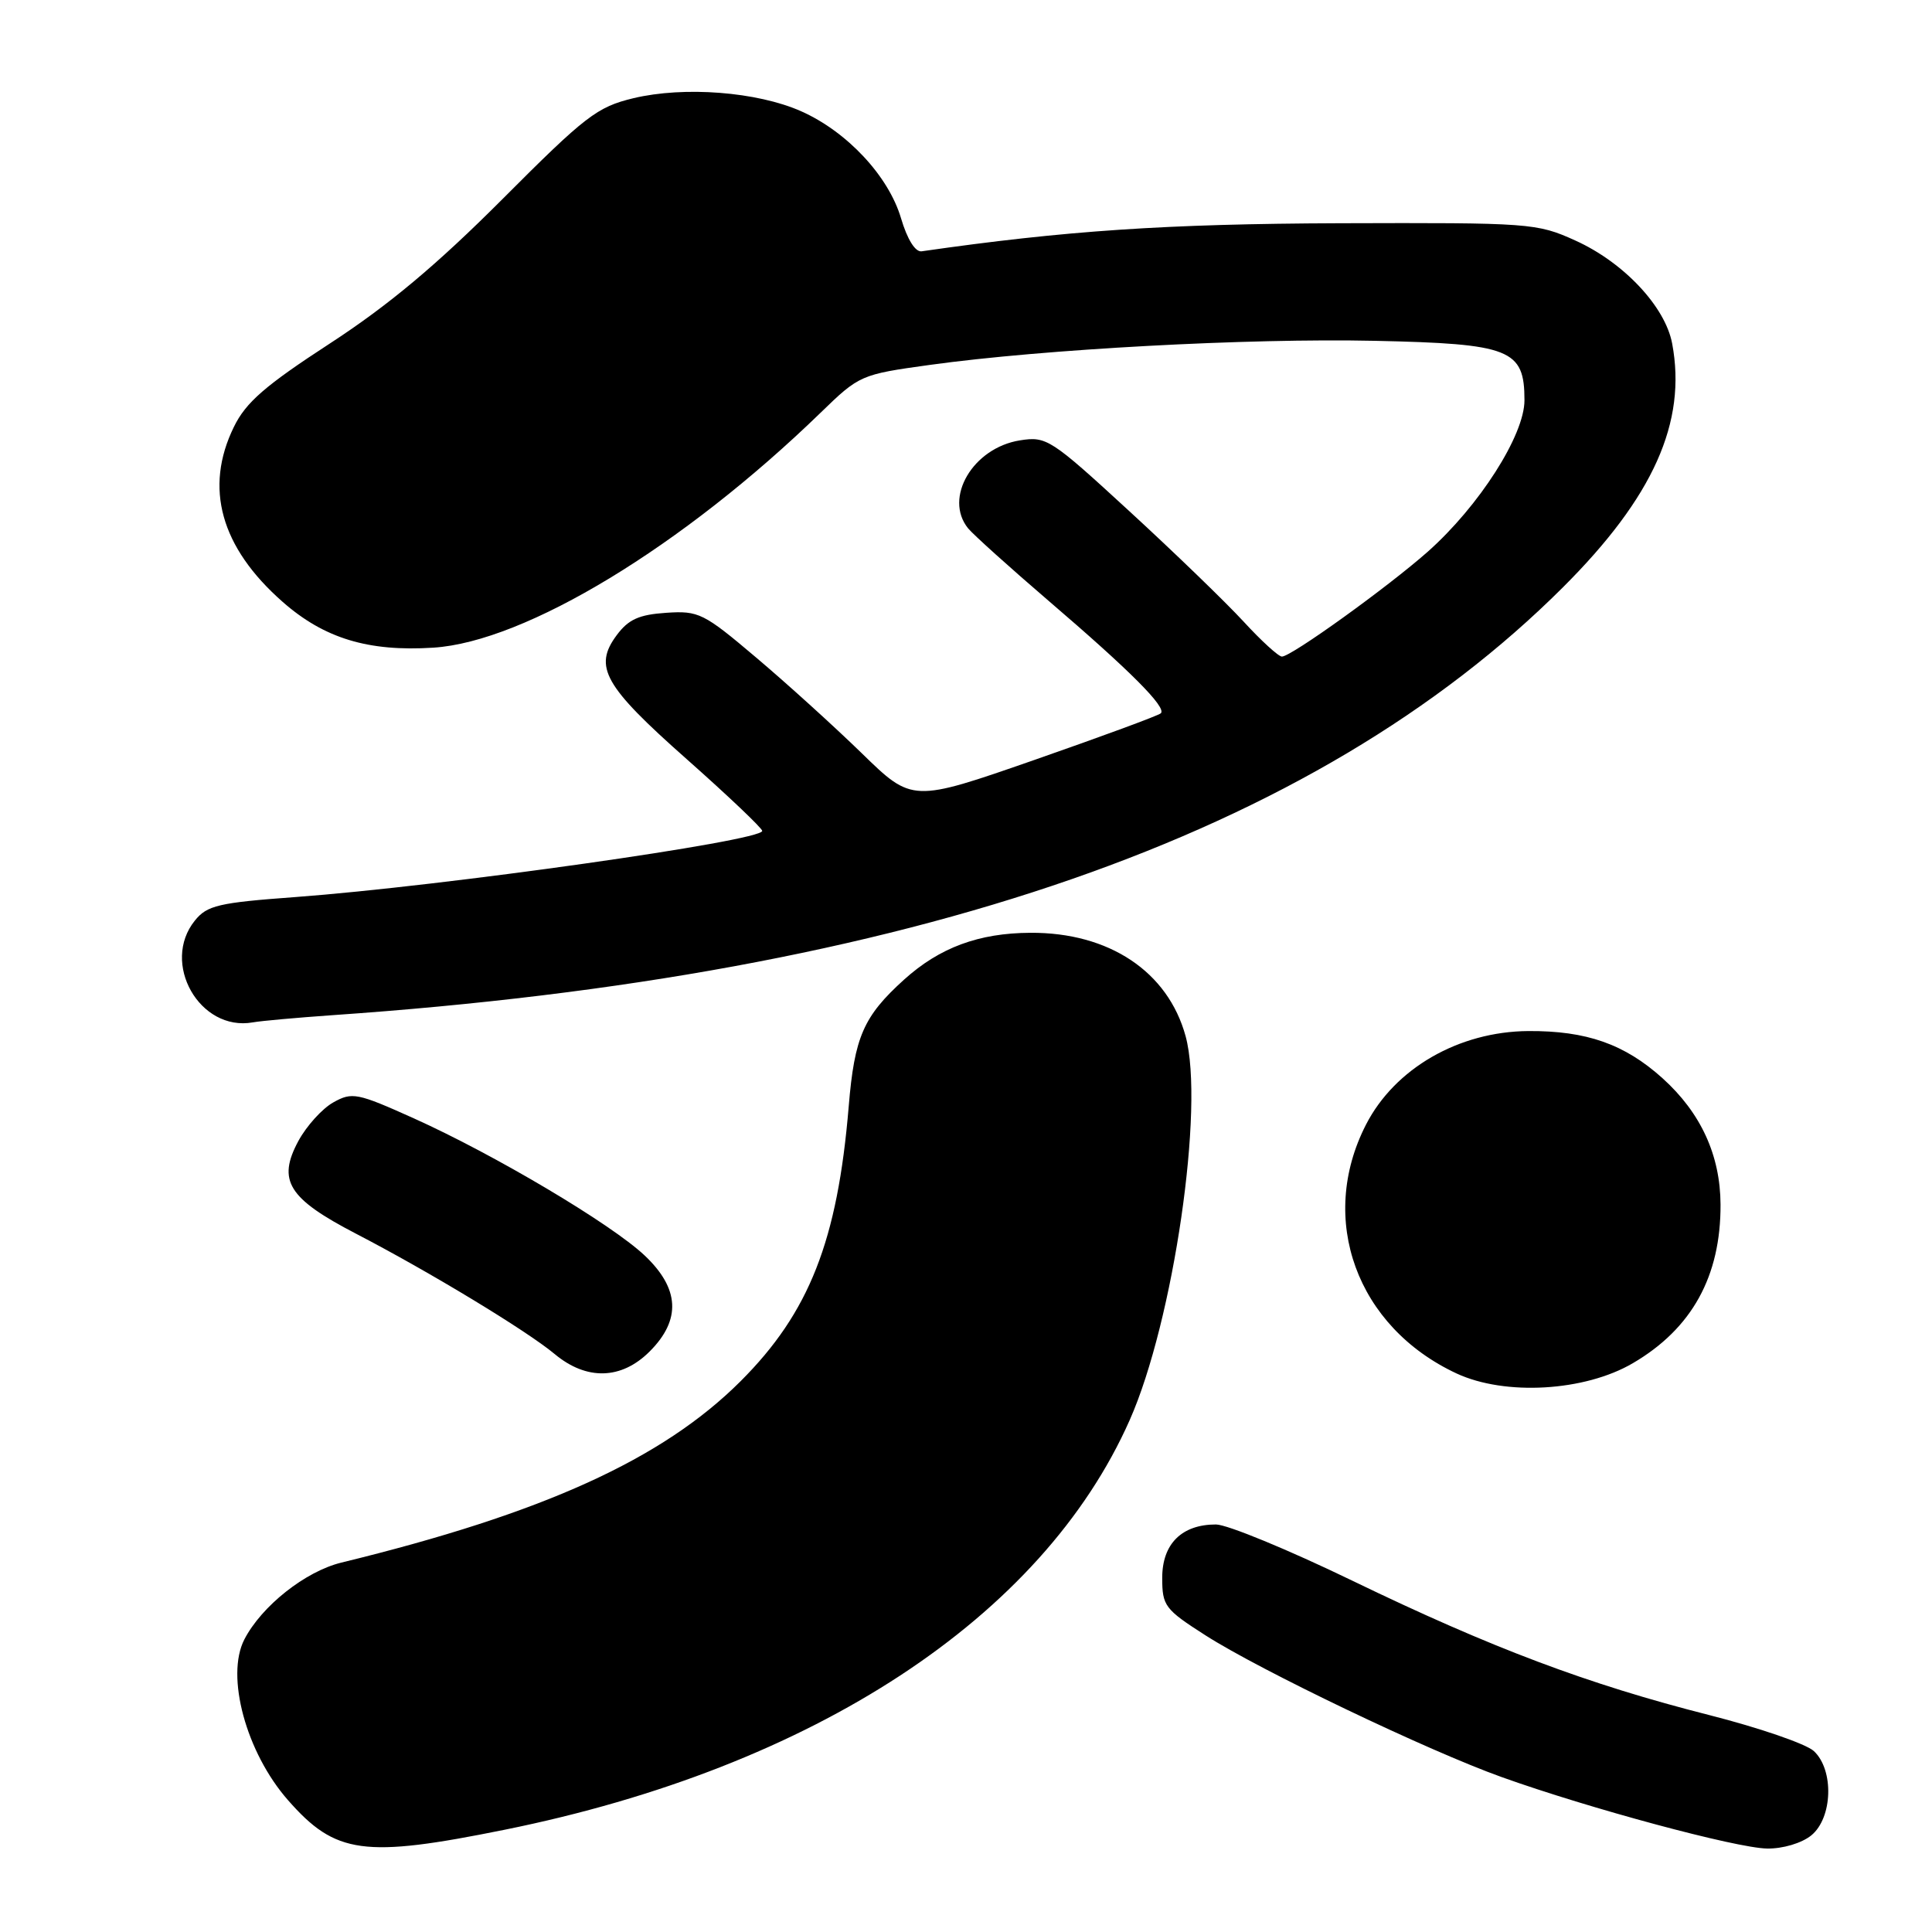 <?xml version="1.0" encoding="UTF-8" standalone="no"?>
<!DOCTYPE svg PUBLIC "-//W3C//DTD SVG 1.1//EN" "http://www.w3.org/Graphics/SVG/1.1/DTD/svg11.dtd" >
<svg xmlns="http://www.w3.org/2000/svg" xmlns:xlink="http://www.w3.org/1999/xlink" version="1.1" viewBox="0 0 256 256">
 <g >
 <path fill="currentColor"
d=" M 66.87 242.45 C 107.81 234.17 138.10 214.32 149.69 188.17 C 155.50 175.06 159.64 146.62 157.10 137.30 C 154.76 128.74 146.96 123.54 136.54 123.60 C 129.69 123.63 124.50 125.56 119.80 129.80 C 114.42 134.66 113.22 137.40 112.46 146.59 C 110.98 164.41 107.23 173.93 98.13 183.02 C 87.77 193.36 71.99 200.53 45.24 207.05 C 40.47 208.21 34.67 212.80 32.38 217.23 C 29.87 222.09 32.61 232.21 38.16 238.53 C 44.46 245.71 48.22 246.22 66.87 242.45 Z  M 239.99 243.21 C 242.84 240.90 243.04 234.54 240.35 232.03 C 239.33 231.08 233.10 228.94 226.50 227.26 C 210.44 223.19 197.59 218.35 179.15 209.43 C 170.70 205.34 162.59 202.00 161.12 202.00 C 156.59 202.00 154.00 204.57 154.00 209.07 C 154.00 212.79 154.34 213.24 159.73 216.69 C 167.03 221.36 189.24 231.99 199.00 235.48 C 210.55 239.62 230.09 244.88 234.14 244.94 C 236.22 244.98 238.72 244.23 239.99 243.21 Z  M 216.36 180.63 C 224.19 176.05 228.02 169.11 227.98 159.60 C 227.95 153.07 225.37 147.45 220.29 142.87 C 215.26 138.34 210.21 136.57 202.50 136.62 C 193.28 136.69 184.82 141.57 181.00 149.02 C 174.57 161.56 179.76 175.82 193.00 181.99 C 199.43 184.98 209.98 184.37 216.36 180.63 Z  M 86.08 179.08 C 90.28 174.88 90.06 170.73 85.40 166.34 C 80.97 162.17 65.53 153.00 54.82 148.18 C 47.33 144.81 46.66 144.68 44.17 146.07 C 42.70 146.89 40.62 149.19 39.54 151.18 C 36.71 156.43 38.18 158.80 47.15 163.46 C 56.92 168.53 69.78 176.32 73.50 179.42 C 77.72 182.94 82.34 182.82 86.08 179.08 Z  M 44.00 134.52 C 120.76 129.22 174.16 110.66 207.08 77.84 C 219.07 65.88 223.53 55.95 221.57 45.52 C 220.65 40.62 215.14 34.76 208.74 31.87 C 203.64 29.56 202.80 29.50 177.50 29.58 C 154.53 29.66 141.15 30.56 122.12 33.30 C 121.28 33.42 120.22 31.72 119.39 28.92 C 117.74 23.33 112.23 17.43 106.13 14.73 C 100.30 12.15 90.65 11.41 83.94 13.01 C 79.12 14.17 77.59 15.34 66.57 26.39 C 57.86 35.11 51.47 40.46 43.73 45.50 C 35.11 51.11 32.58 53.31 30.99 56.57 C 27.04 64.64 29.23 72.52 37.45 79.75 C 42.95 84.59 48.80 86.37 57.41 85.82 C 69.61 85.05 90.49 72.38 108.72 54.70 C 113.87 49.70 114.04 49.62 123.22 48.35 C 138.33 46.26 165.38 44.80 182.15 45.16 C 200.16 45.55 202.00 46.28 202.00 53.04 C 202.00 57.67 196.00 67.05 189.19 73.10 C 183.85 77.82 171.10 87.00 169.86 87.00 C 169.41 87.00 167.12 84.91 164.77 82.35 C 162.42 79.80 155.62 73.22 149.65 67.74 C 139.23 58.16 138.67 57.79 135.15 58.35 C 128.92 59.34 125.01 65.97 128.28 70.01 C 128.95 70.83 133.78 75.18 139.00 79.66 C 149.76 88.88 154.60 93.73 153.82 94.51 C 153.53 94.81 145.99 97.58 137.08 100.69 C 120.88 106.33 120.88 106.33 114.19 99.81 C 110.51 96.23 104.20 90.51 100.16 87.10 C 93.24 81.24 92.58 80.91 88.27 81.20 C 84.68 81.44 83.27 82.07 81.72 84.16 C 78.60 88.35 80.03 90.89 90.98 100.58 C 96.49 105.46 101.00 109.75 101.00 110.10 C 101.00 111.43 58.71 117.42 39.08 118.87 C 28.98 119.61 27.44 119.97 25.83 121.97 C 21.27 127.60 26.45 136.72 33.50 135.47 C 34.60 135.27 39.33 134.85 44.00 134.52 Z "/>
</g>
</svg>